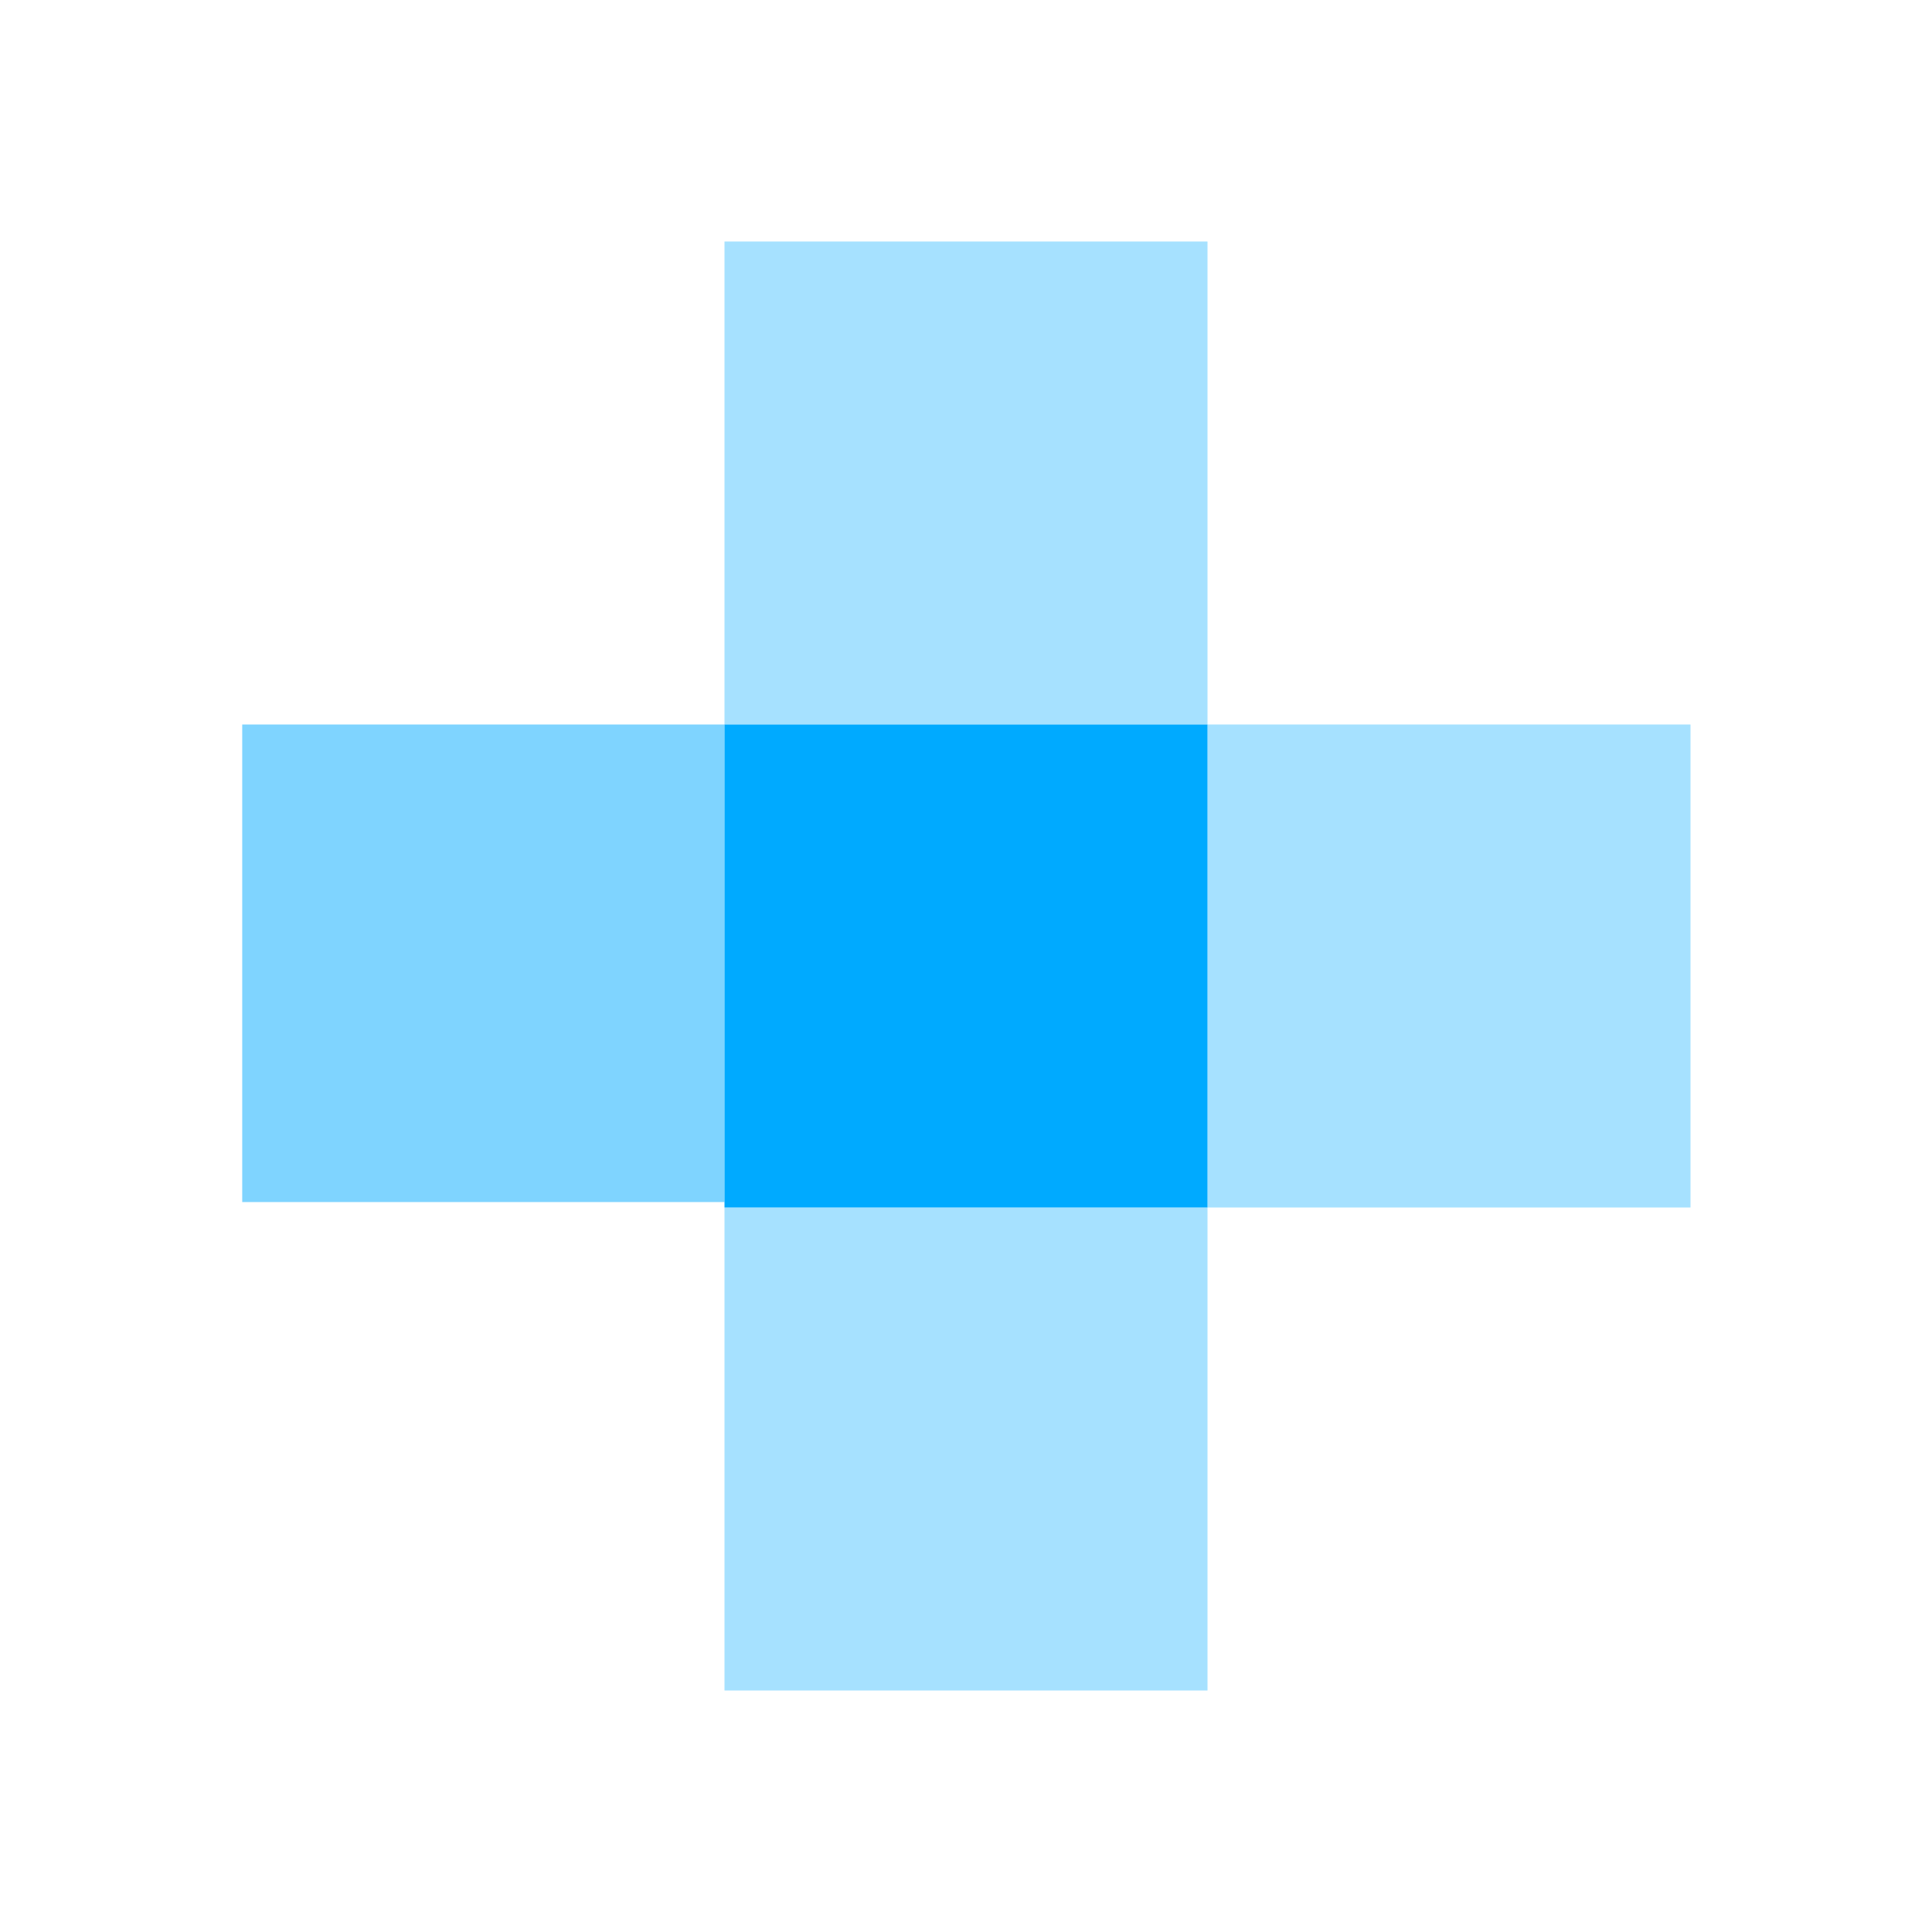 <?xml version="1.0" encoding="UTF-8" standalone="no"?>
<svg
   xmlns:dc="http://purl.org/dc/elements/1.1/"
   xmlns:cc="http://creativecommons.org/ns#"
   xmlns:rdf="http://www.w3.org/1999/02/22-rdf-syntax-ns#"
   xmlns:svg="http://www.w3.org/2000/svg"
   xmlns="http://www.w3.org/2000/svg"
   xmlns:sodipodi="http://sodipodi.sourceforge.net/DTD/sodipodi-0.dtd"
   xmlns:inkscape="http://www.inkscape.org/namespaces/inkscape"
   inkscape:version="1.0beta2 (7cf281c, 2019-12-21)"
   sodipodi:docname="object-tweak-paint-symbolic.svg"
   viewBox="0 0 16 16"
   height="16"
   width="16"
   id="svg1"
   version="1.1">
  <defs
     id="defs6626" />
  <style
     id="s0">
.success { fill:#009909; }
.warning { fill:#FF1990; }
.error { fill:#00AAFF; }
</style>
  <style
     id="s2">
@import '../../highlights.css';
</style>
  <sodipodi:namedview
     inkscape:document-rotation="0"
     inkscape:current-layer="svg1"
     inkscape:window-maximized="1"
     inkscape:window-y="-6"
     inkscape:window-x="65"
     inkscape:window-height="890"
     inkscape:window-width="1296"
     inkscape:cy="8"
     inkscape:cx="8"
     inkscape:zoom="41.125"
     showgrid="true"
     id="namedview"
     guidetolerance="10"
     gridtolerance="10"
     objecttolerance="10">
    <inkscape:grid
       id="grid"
       type="xygrid" />
  </sodipodi:namedview>
  <g
     inkscape:label="00112"
     id="object-tweak-paint"
     transform="translate(-255,-647.362)">
    <path
       style="opacity:0;fill:none"
       d="m 255,647.362 h 16 v 16 h -16 z"
       id="rect4527"
       inkscape:connector-curvature="0" />
    <path
       class="error"
       transform="scale(-1,1)"
       style="opacity:0.35"
       d="m -265,649.362 h 4 v 4 h -4 z"
       id="rect4544"
       inkscape:connector-curvature="0" />
    <path
       class="error"
       transform="scale(1,-1)"
       style="opacity:0.5"
       d="m 257.006,-657.317 h 3.994 v 3.955 h -3.994 z"
       id="rect4549"
       inkscape:connector-curvature="0" />
    <path
       class="error"
       transform="scale(1,-1)"
       style="opacity:0.35"
       d="m 265,-657.362 h 4 v 4 h -4 z"
       id="rect4553"
       inkscape:connector-curvature="0" />
    <path
       class="error"
       transform="scale(-1,1)"
       style="opacity:0.35"
       d="m -265,657.362 h 4 v 4 h -4 z"
       id="rect4557"
       inkscape:connector-curvature="0" />
    <path
       class="error"
       style="opacity:1"
       d="m 261,653.362 h 4 v 4 H 261 Z"
       id="rect15731"
       inkscape:connector-curvature="0" />
  </g>
</svg>
